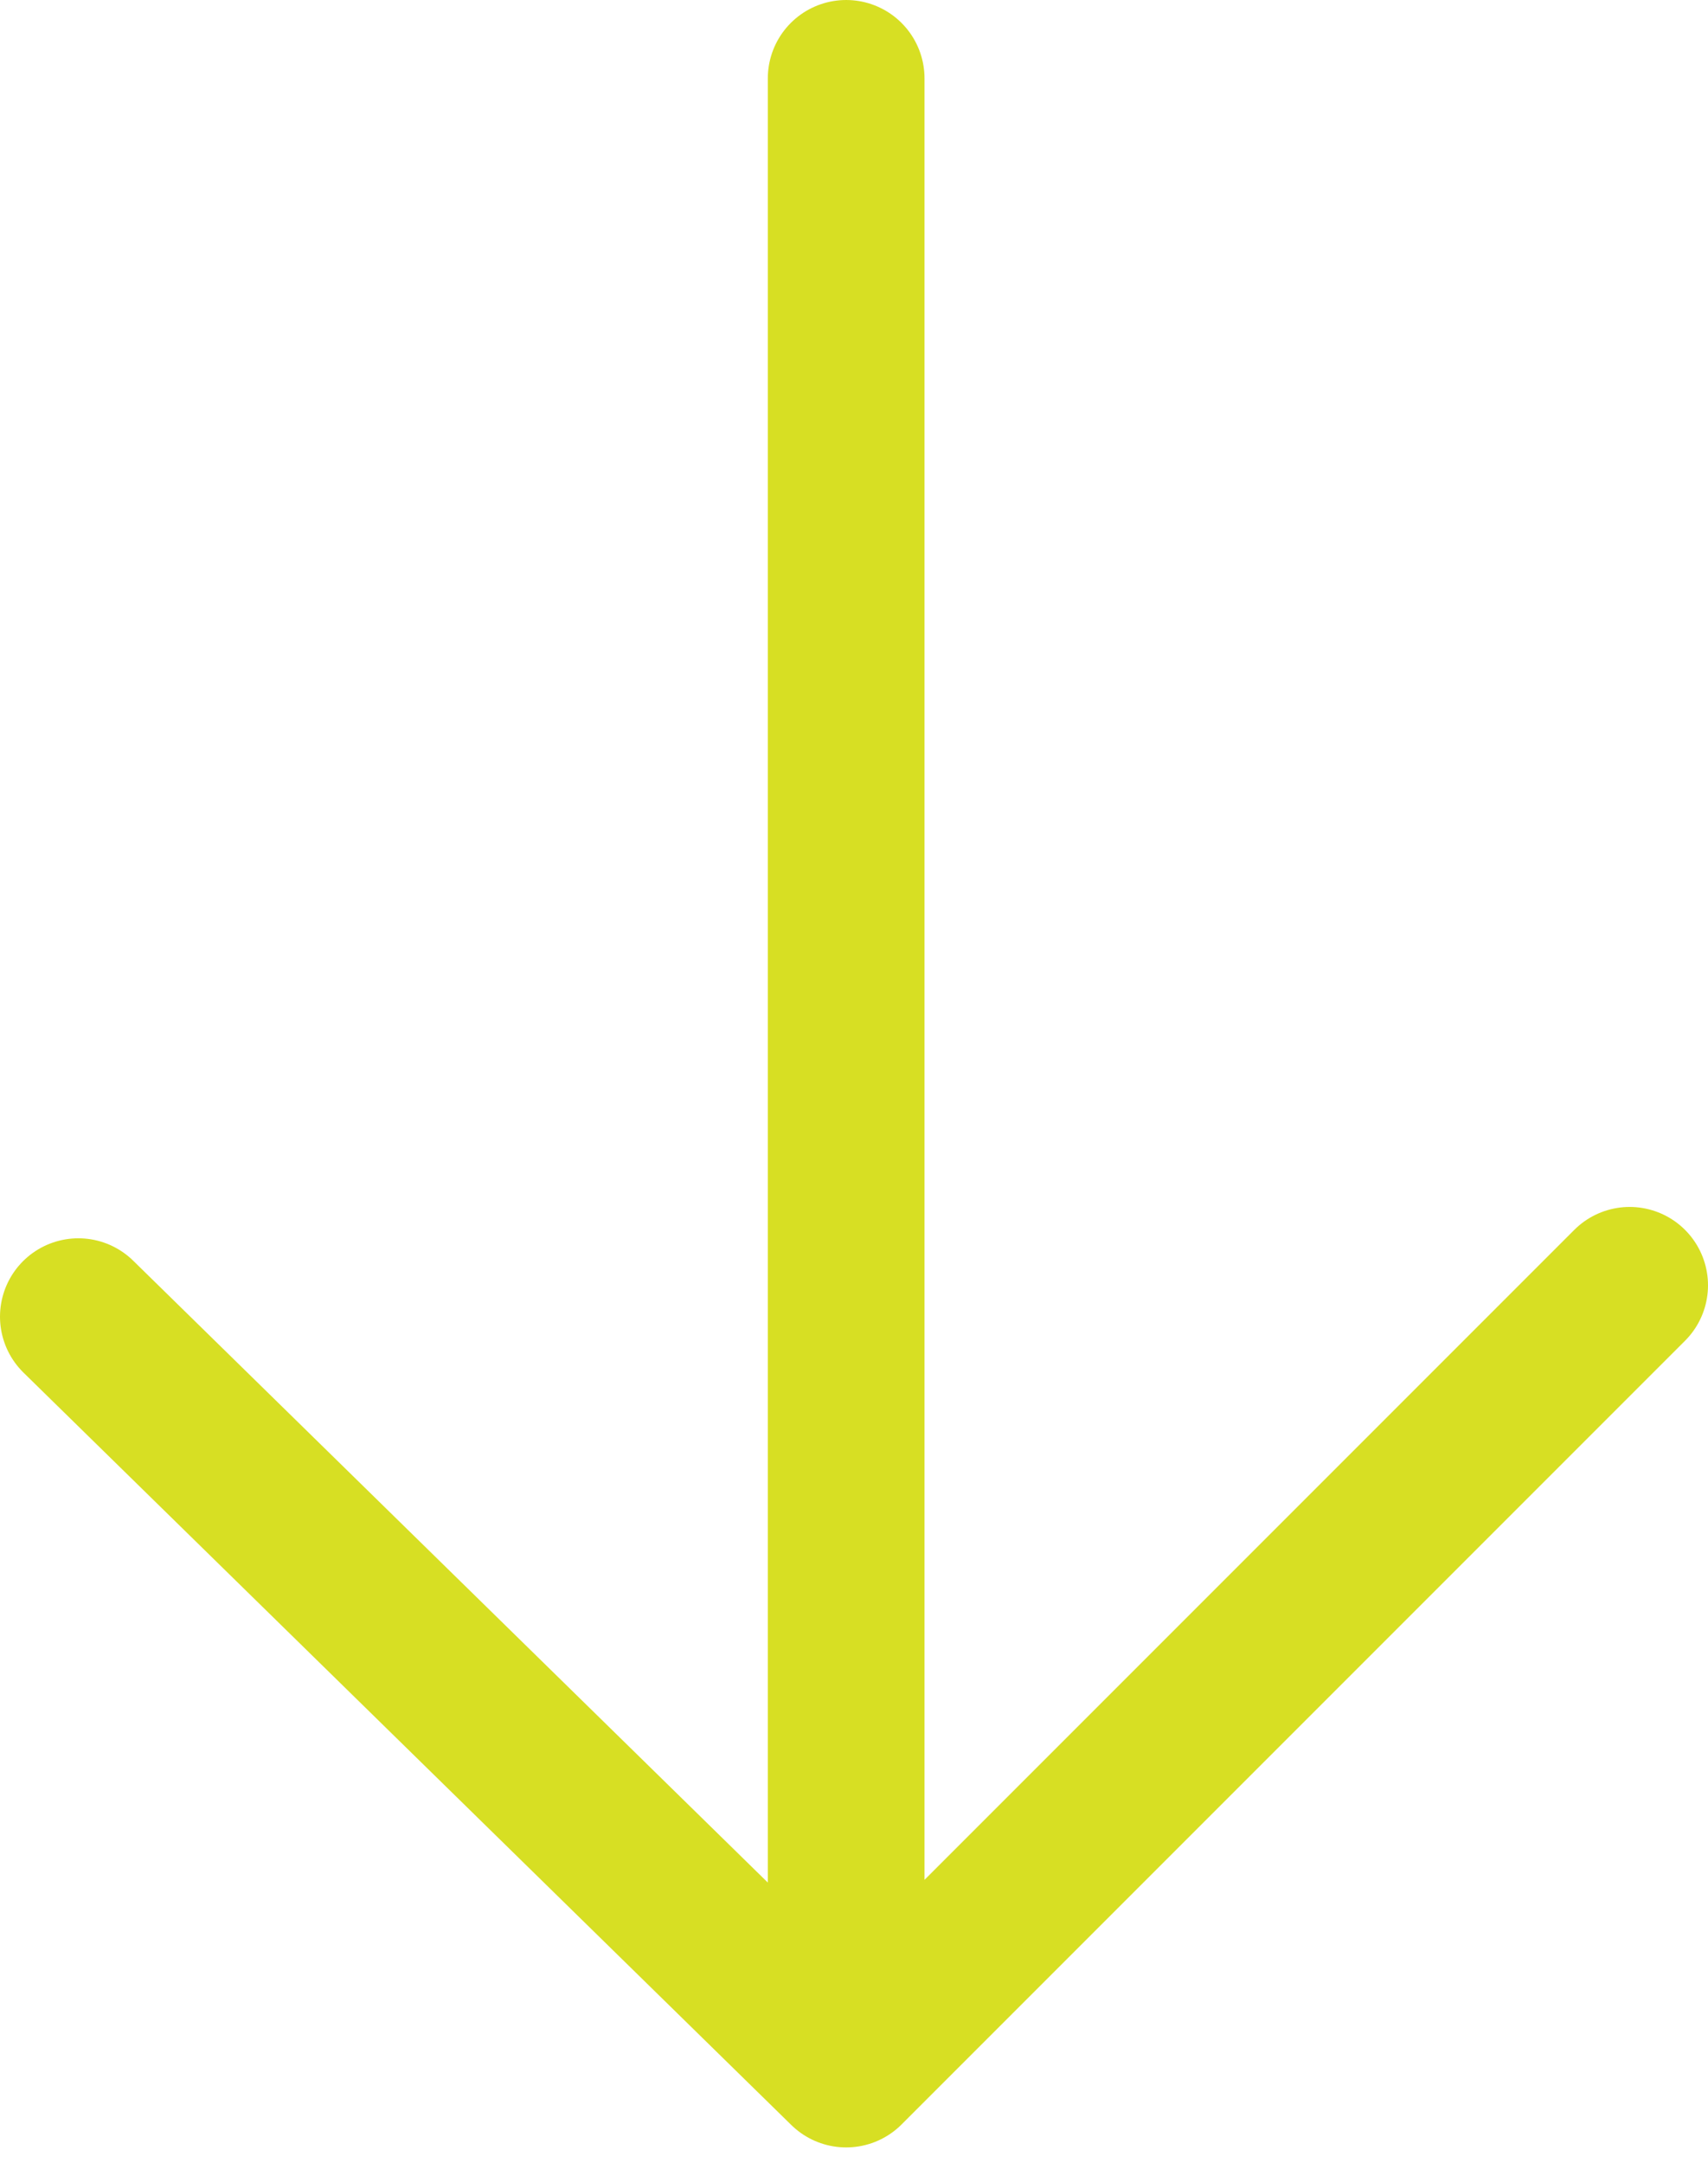 <!-- Generator: Adobe Illustrator 19.1.0, SVG Export Plug-In  -->
<svg version="1.1"
	 xmlns="http://www.w3.org/2000/svg" xmlns:xlink="http://www.w3.org/1999/xlink" xmlns:a="http://ns.adobe.com/AdobeSVGViewerExtensions/3.0/"
	 x="0px" y="0px" width="10.9px" height="13.8px" viewBox="0 0 10.9 13.8" style="enable-background:new 0 0 10.9 13.8;"
	 xml:space="preserve">
<style type="text/css">
	.st0{fill:none;stroke:#D7DF23;stroke-linecap:round;stroke-linejoin:round;stroke-miterlimit:10;}
</style>
<defs>
</defs>
<polyline class="st0" points="10.4,8.2 5.4,13.2 0.5,8.4 5.4,13.2 5.4,0.5 "/>
</svg>
